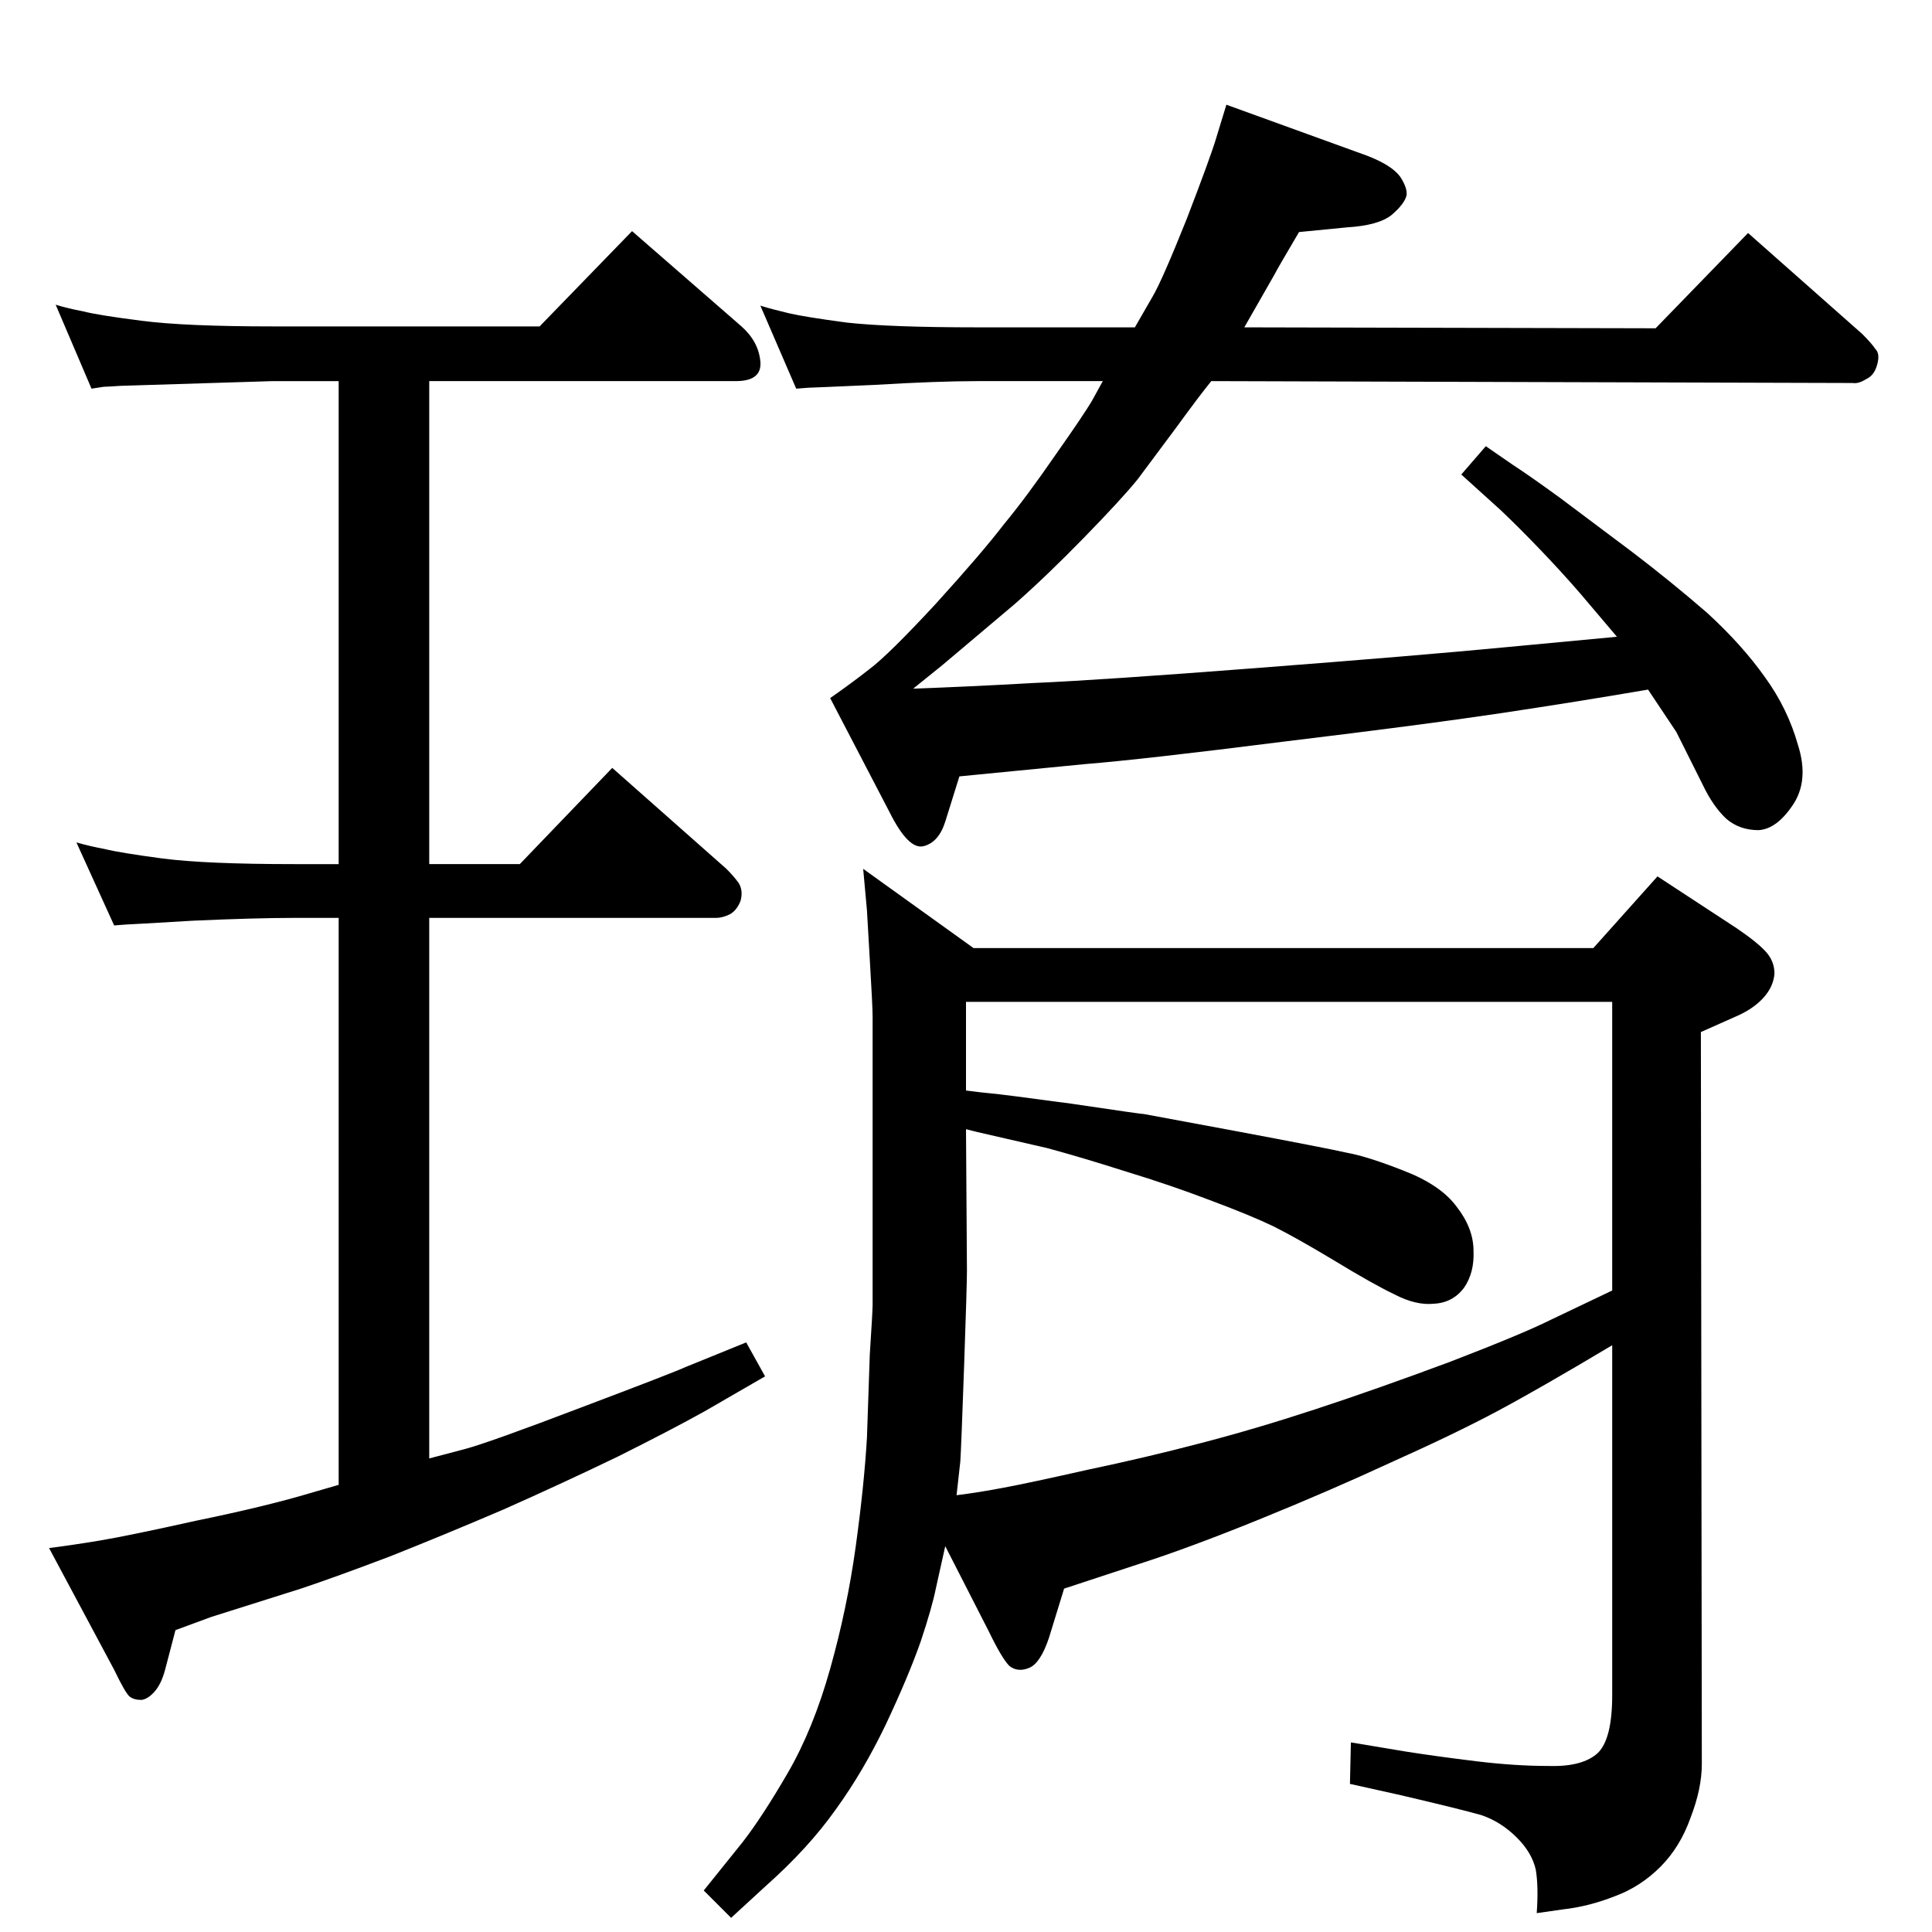 <?xml version="1.0" standalone="no"?>
<!DOCTYPE svg PUBLIC "-//W3C//DTD SVG 1.1//EN" "http://www.w3.org/Graphics/SVG/1.1/DTD/svg11.dtd" >
<svg xmlns="http://www.w3.org/2000/svg" xmlns:xlink="http://www.w3.org/1999/xlink" version="1.1" viewBox="0 -410 2048 2048">
  <g transform="matrix(1 0 0 -1 0 1638)">
   <path fill="currentColor"
d="M359 474v601h-47q-41 0 -108 -3q-67 -4 -70 -4l-13 -1l-40 88q14 -4 30 -7q16 -4 61 -10q46 -6 140 -6h47v512h-70l-161 -5q-15 -1 -18 -1l-13 -2l-38 89q13 -4 29 -7q15 -4 62 -10q46 -6 139 -6h283l98 101l116 -101q18 -16 20 -37t-26 -21h-325v-512h96l98 102
l121 -107q8 -8 13 -15q5 -8 2 -19q-4 -10 -11 -14q-8 -4 -15 -4h-304v-573l38 10q26 7 123 44q98 37 111 43l64 26l20 -36l-64 -37q-34 -19 -92 -48q-58 -28 -121 -56q-63 -27 -121 -50q-58 -22 -94 -34l-95 -30l-38 -14l-11 -42q-4 -15 -11 -23t-14 -9q-8 0 -12.5 3.5
t-16.5 28.5l-69 129q24 3 54 8t102 21q73 15 120 29zM1709 622q-77 -46 -122 -70t-112 -54q-67 -31 -141 -61t-127 -47l-79 -26l-16 -52q-9 -27 -21 -32t-21 2q-8 8 -22 37l-46 90l-10 -45q-4 -20 -16 -56q-13 -37 -37 -88q-24 -50 -53 -90q-29 -41 -74 -81l-37 -34l-29 29
l41 51q21 27 48 73.5t45 110.5t27 129t12 116l3 88q3 46 3 53v305q0 11 -3 61l-3 52l-4 44l117 -84h657l68 76l84 -55q22 -15 31 -25t9 -23q-1 -14 -12 -26t-30 -20l-36 -16l1 -776q0 -26 -12 -57q-11 -31 -32 -52t-48 -31q-28 -11 -55 -14l-28 -4q2 28 -1 46q-4 18 -20 34
q-17 17 -38 24q-21 6 -85 21l-54 12l1 44l60 -10q32 -5 73 -10t77 -5q36 -1 52 14q15 15 15 61v371zM1024 851l1 -150q0 -15 -3 -101q-3 -85 -4 -101l-4 -36q24 3 50 8q27 5 89 19q62 13 119 28q58 15 122 36t142 50q78 30 108 45l65 31v306h-685v-94q15 -2 26 -3
q12 -1 86 -11q74 -11 77 -11l97 -18q96 -18 118 -23q22 -4 60 -19q39 -15 56 -38q18 -23 18 -47q1 -23 -10 -39q-12 -16 -32 -17q-19 -2 -42 10q-23 11 -64 36q-40 24 -64 36q-25 12 -68 28q-42 16 -88 30q-47 15 -84 25l-74 17zM1747 1317q-76 -13 -156 -25t-229 -30
q-150 -19 -212 -24l-133 -13l-15 -48q-7 -22 -23 -26t-36 36l-63 121q23 16 42 31q20 15 70 69q49 54 72 84q24 29 55 74q31 44 39 58l11 20h-133q-42 0 -109 -4q-67 -3 -70 -3l-13 -1l-38 88q13 -4 30 -8t62 -10q46 -5 138 -5h167l19 33q10 17 36 82q25 65 31 85l11 36
l149 -54q26 -10 35 -22q8 -12 7 -20q-2 -9 -16 -21q-14 -11 -47 -13l-51 -5q-23 -39 -26 -45l-32 -56l436 -1l98 101l121 -107q10 -10 14 -16q5 -5 2 -16q-3 -12 -12 -16q-8 -5 -14 -4l-680 2q-13 -16 -37 -49l-41 -55q-17 -21 -57 -62t-73 -70l-77 -65l-31 -25q57 2 128 6
q70 3 238 16q169 13 263 22l117 11l-39 46q-19 22 -42 46t-42 42l-42 38l26 30l29 -20q17 -11 50 -35l76 -57q42 -32 80 -65q37 -34 61 -68q24 -33 35 -72q12 -38 -6 -64q-17 -25 -36 -26q-20 0 -34 12q-14 13 -25 36l-28 56z" />
  </g>

</svg>
